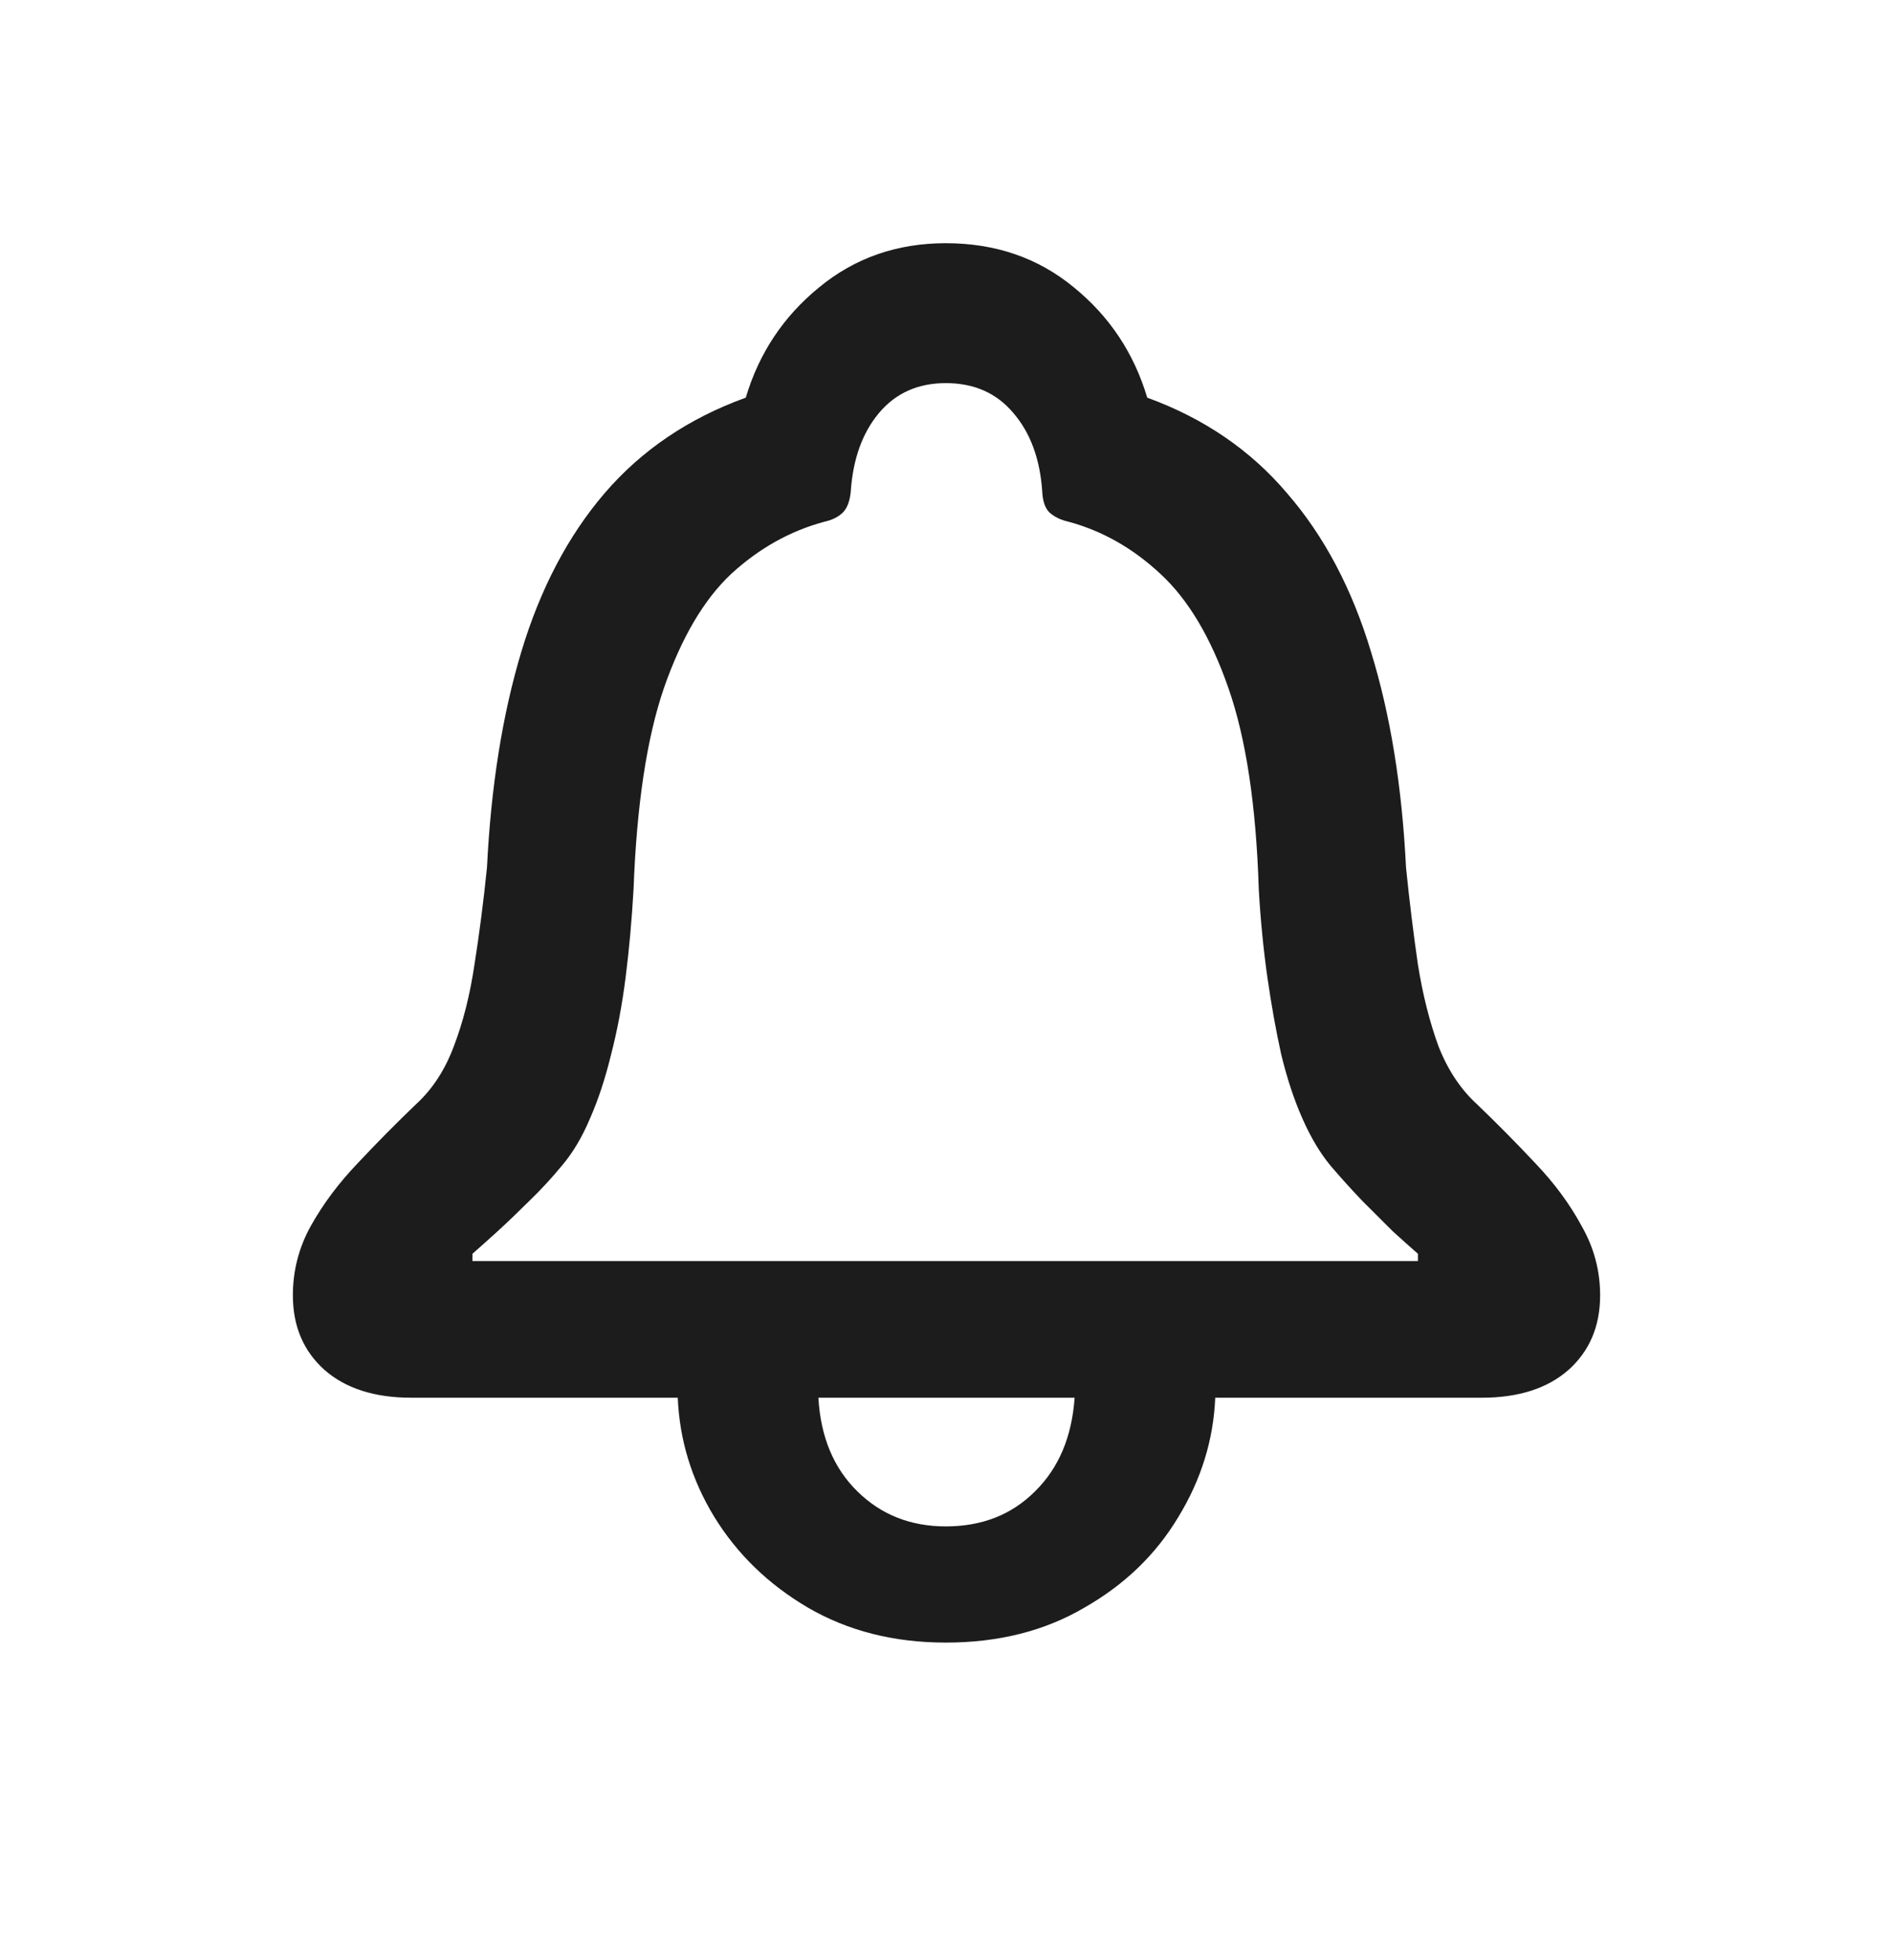 <svg width="28" height="29" viewBox="0 0 28 29" fill="none" xmlns="http://www.w3.org/2000/svg">
<path d="M4.332 19.164C4.332 18.799 4.42 18.458 4.596 18.139C4.778 17.813 5.009 17.504 5.289 17.211C5.569 16.912 5.859 16.619 6.158 16.332C6.399 16.111 6.585 15.824 6.715 15.473C6.852 15.115 6.952 14.714 7.018 14.271C7.089 13.822 7.151 13.344 7.203 12.836C7.262 11.638 7.431 10.574 7.711 9.643C7.991 8.712 8.401 7.93 8.941 7.299C9.488 6.661 10.185 6.189 11.031 5.883C11.227 5.225 11.588 4.682 12.115 4.252C12.643 3.816 13.268 3.598 13.99 3.598C14.726 3.598 15.357 3.816 15.885 4.252C16.412 4.682 16.773 5.225 16.969 5.883C17.809 6.189 18.499 6.661 19.039 7.299C19.586 7.93 19.999 8.712 20.279 9.643C20.566 10.574 20.738 11.638 20.797 12.836C20.849 13.344 20.908 13.822 20.973 14.271C21.044 14.714 21.145 15.115 21.275 15.473C21.412 15.824 21.601 16.111 21.842 16.332C22.141 16.619 22.431 16.912 22.711 17.211C22.991 17.504 23.219 17.813 23.395 18.139C23.577 18.458 23.668 18.799 23.668 19.164C23.668 19.62 23.512 19.988 23.199 20.268C22.887 20.541 22.46 20.678 21.92 20.678H17.975C17.949 21.303 17.766 21.892 17.428 22.445C17.096 22.999 16.634 23.445 16.041 23.783C15.455 24.128 14.771 24.301 13.99 24.301C13.222 24.301 12.542 24.128 11.949 23.783C11.363 23.438 10.901 22.989 10.562 22.436C10.23 21.889 10.051 21.303 10.025 20.678H6.08C5.54 20.678 5.113 20.541 4.801 20.268C4.488 19.988 4.332 19.62 4.332 19.164ZM6.988 18.656H20.973V18.549C20.869 18.458 20.745 18.347 20.602 18.217C20.465 18.08 20.315 17.93 20.152 17.768C19.996 17.605 19.84 17.432 19.684 17.25C19.527 17.061 19.387 16.827 19.264 16.547C19.14 16.267 19.036 15.951 18.951 15.6C18.873 15.248 18.805 14.867 18.746 14.457C18.688 14.047 18.645 13.614 18.619 13.158C18.58 11.915 18.43 10.922 18.17 10.18C17.91 9.431 17.574 8.868 17.164 8.49C16.76 8.113 16.308 7.855 15.807 7.719C15.69 7.693 15.595 7.647 15.523 7.582C15.458 7.517 15.422 7.413 15.416 7.27C15.383 6.788 15.24 6.4 14.986 6.107C14.739 5.814 14.407 5.668 13.99 5.668C13.58 5.668 13.251 5.814 13.004 6.107C12.757 6.4 12.617 6.788 12.584 7.27C12.571 7.413 12.532 7.517 12.467 7.582C12.402 7.647 12.31 7.693 12.193 7.719C11.685 7.855 11.227 8.113 10.816 8.49C10.413 8.868 10.081 9.431 9.82 10.18C9.566 10.922 9.417 11.915 9.371 13.158C9.345 13.614 9.306 14.047 9.254 14.457C9.202 14.867 9.13 15.248 9.039 15.6C8.954 15.951 8.85 16.267 8.727 16.547C8.609 16.827 8.469 17.061 8.307 17.25C8.157 17.432 7.997 17.605 7.828 17.768C7.665 17.93 7.509 18.08 7.359 18.217C7.216 18.347 7.092 18.458 6.988 18.549V18.656ZM12.105 20.678C12.138 21.257 12.33 21.719 12.682 22.064C13.033 22.41 13.469 22.582 13.99 22.582C14.524 22.582 14.963 22.41 15.309 22.064C15.66 21.719 15.855 21.257 15.895 20.678H12.105Z" fill="#1C1C1C"/>
</svg>
